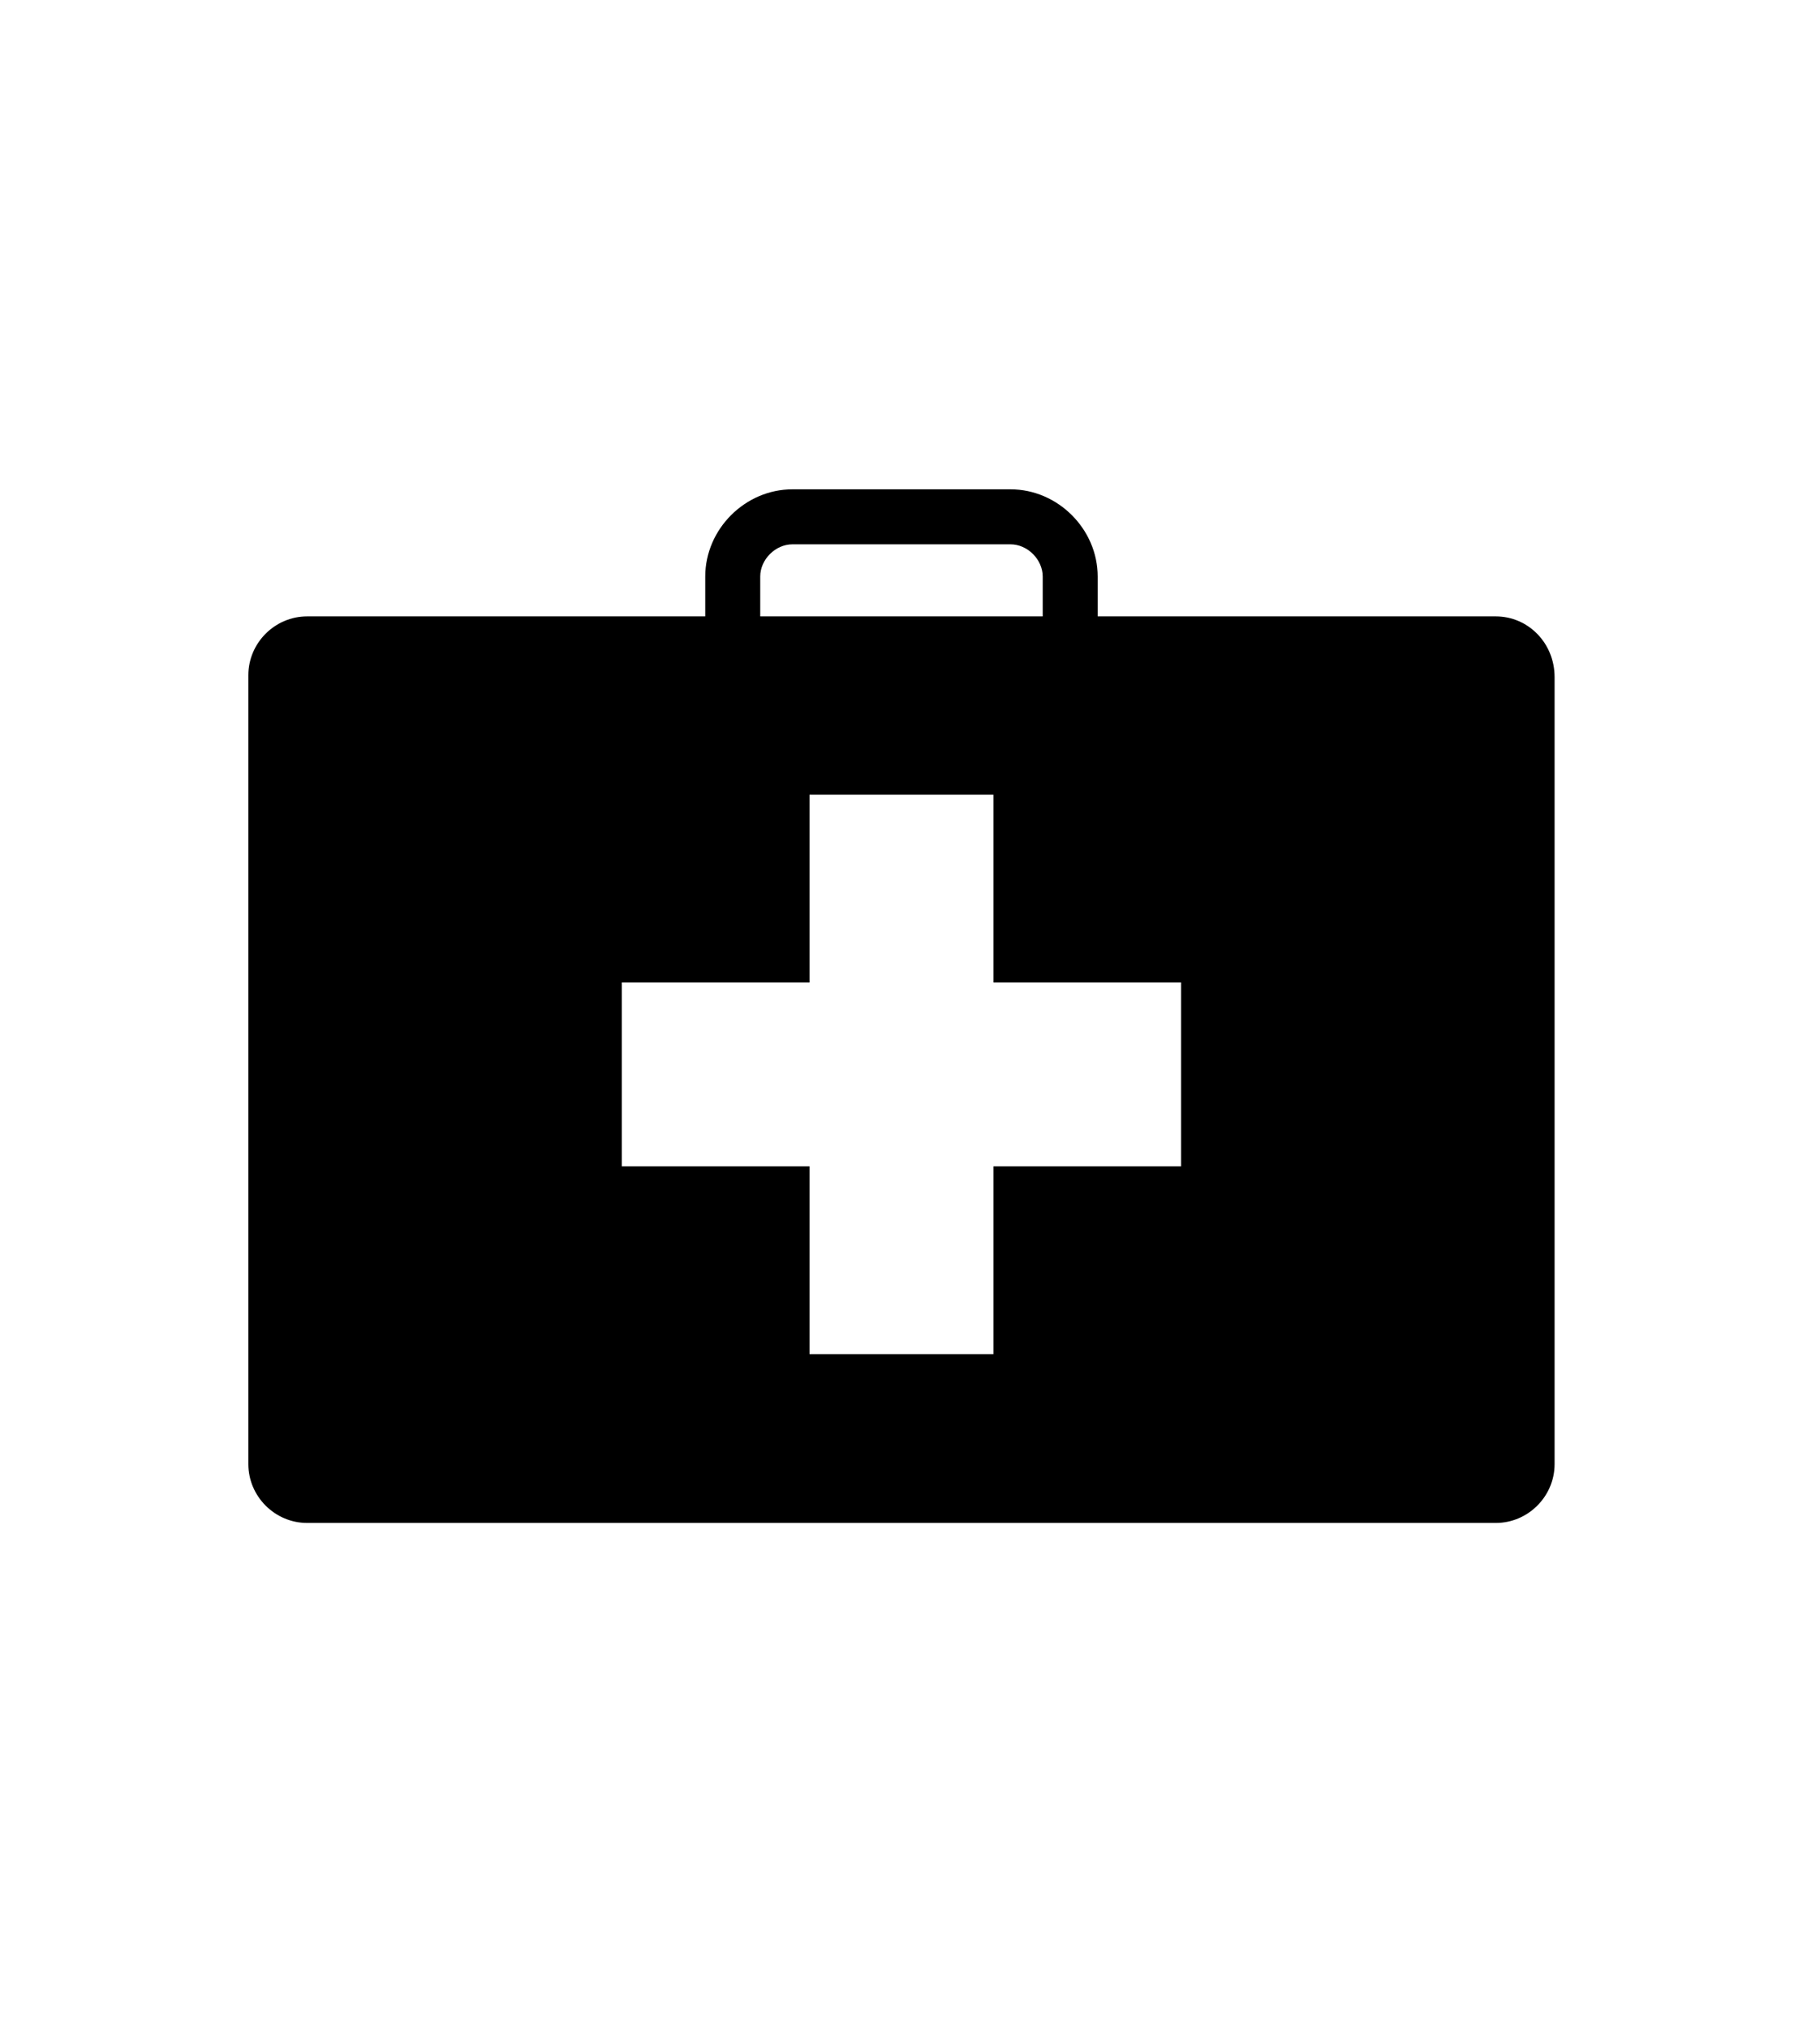 <?xml version="1.0" encoding="utf-8"?>
<!-- Generator: Adobe Illustrator 17.1.0, SVG Export Plug-In . SVG Version: 6.00 Build 0)  -->
<!DOCTYPE svg PUBLIC "-//W3C//DTD SVG 1.1//EN" "http://www.w3.org/Graphics/SVG/1.1/DTD/svg11.dtd">
<svg version="1.1" id="Layer_1" xmlns="http://www.w3.org/2000/svg" xmlns:xlink="http://www.w3.org/1999/xlink" x="0px" y="0px"
	 viewBox="0 0 96 107" enable-background="new 0 0 96 107" xml:space="preserve">
<path d="M78.9,32.5h-21v-2.1c0-2.5-2.1-4.6-4.6-4.6H41.8c-2.5,0-4.6,2.1-4.6,4.6v2.1h-21c-1.7,0-3.1,1.4-3.1,3.1v41.6
	c0,1.7,1.4,3.1,3.1,3.1h62.7c1.7,0,3.1-1.4,3.1-3.1V35.7C82,33.9,80.6,32.5,78.9,32.5z M40.1,30.4c0-0.9,0.8-1.7,1.7-1.7h11.5
	c0.9,0,1.7,0.8,1.7,1.7v2.1H40.1V30.4z M62.3,61.5h-9.9v9.9h-9.7v-9.9h-9.9v-9.7h9.9v-9.9h9.7v9.9h9.9V61.5z"/>
</svg>
